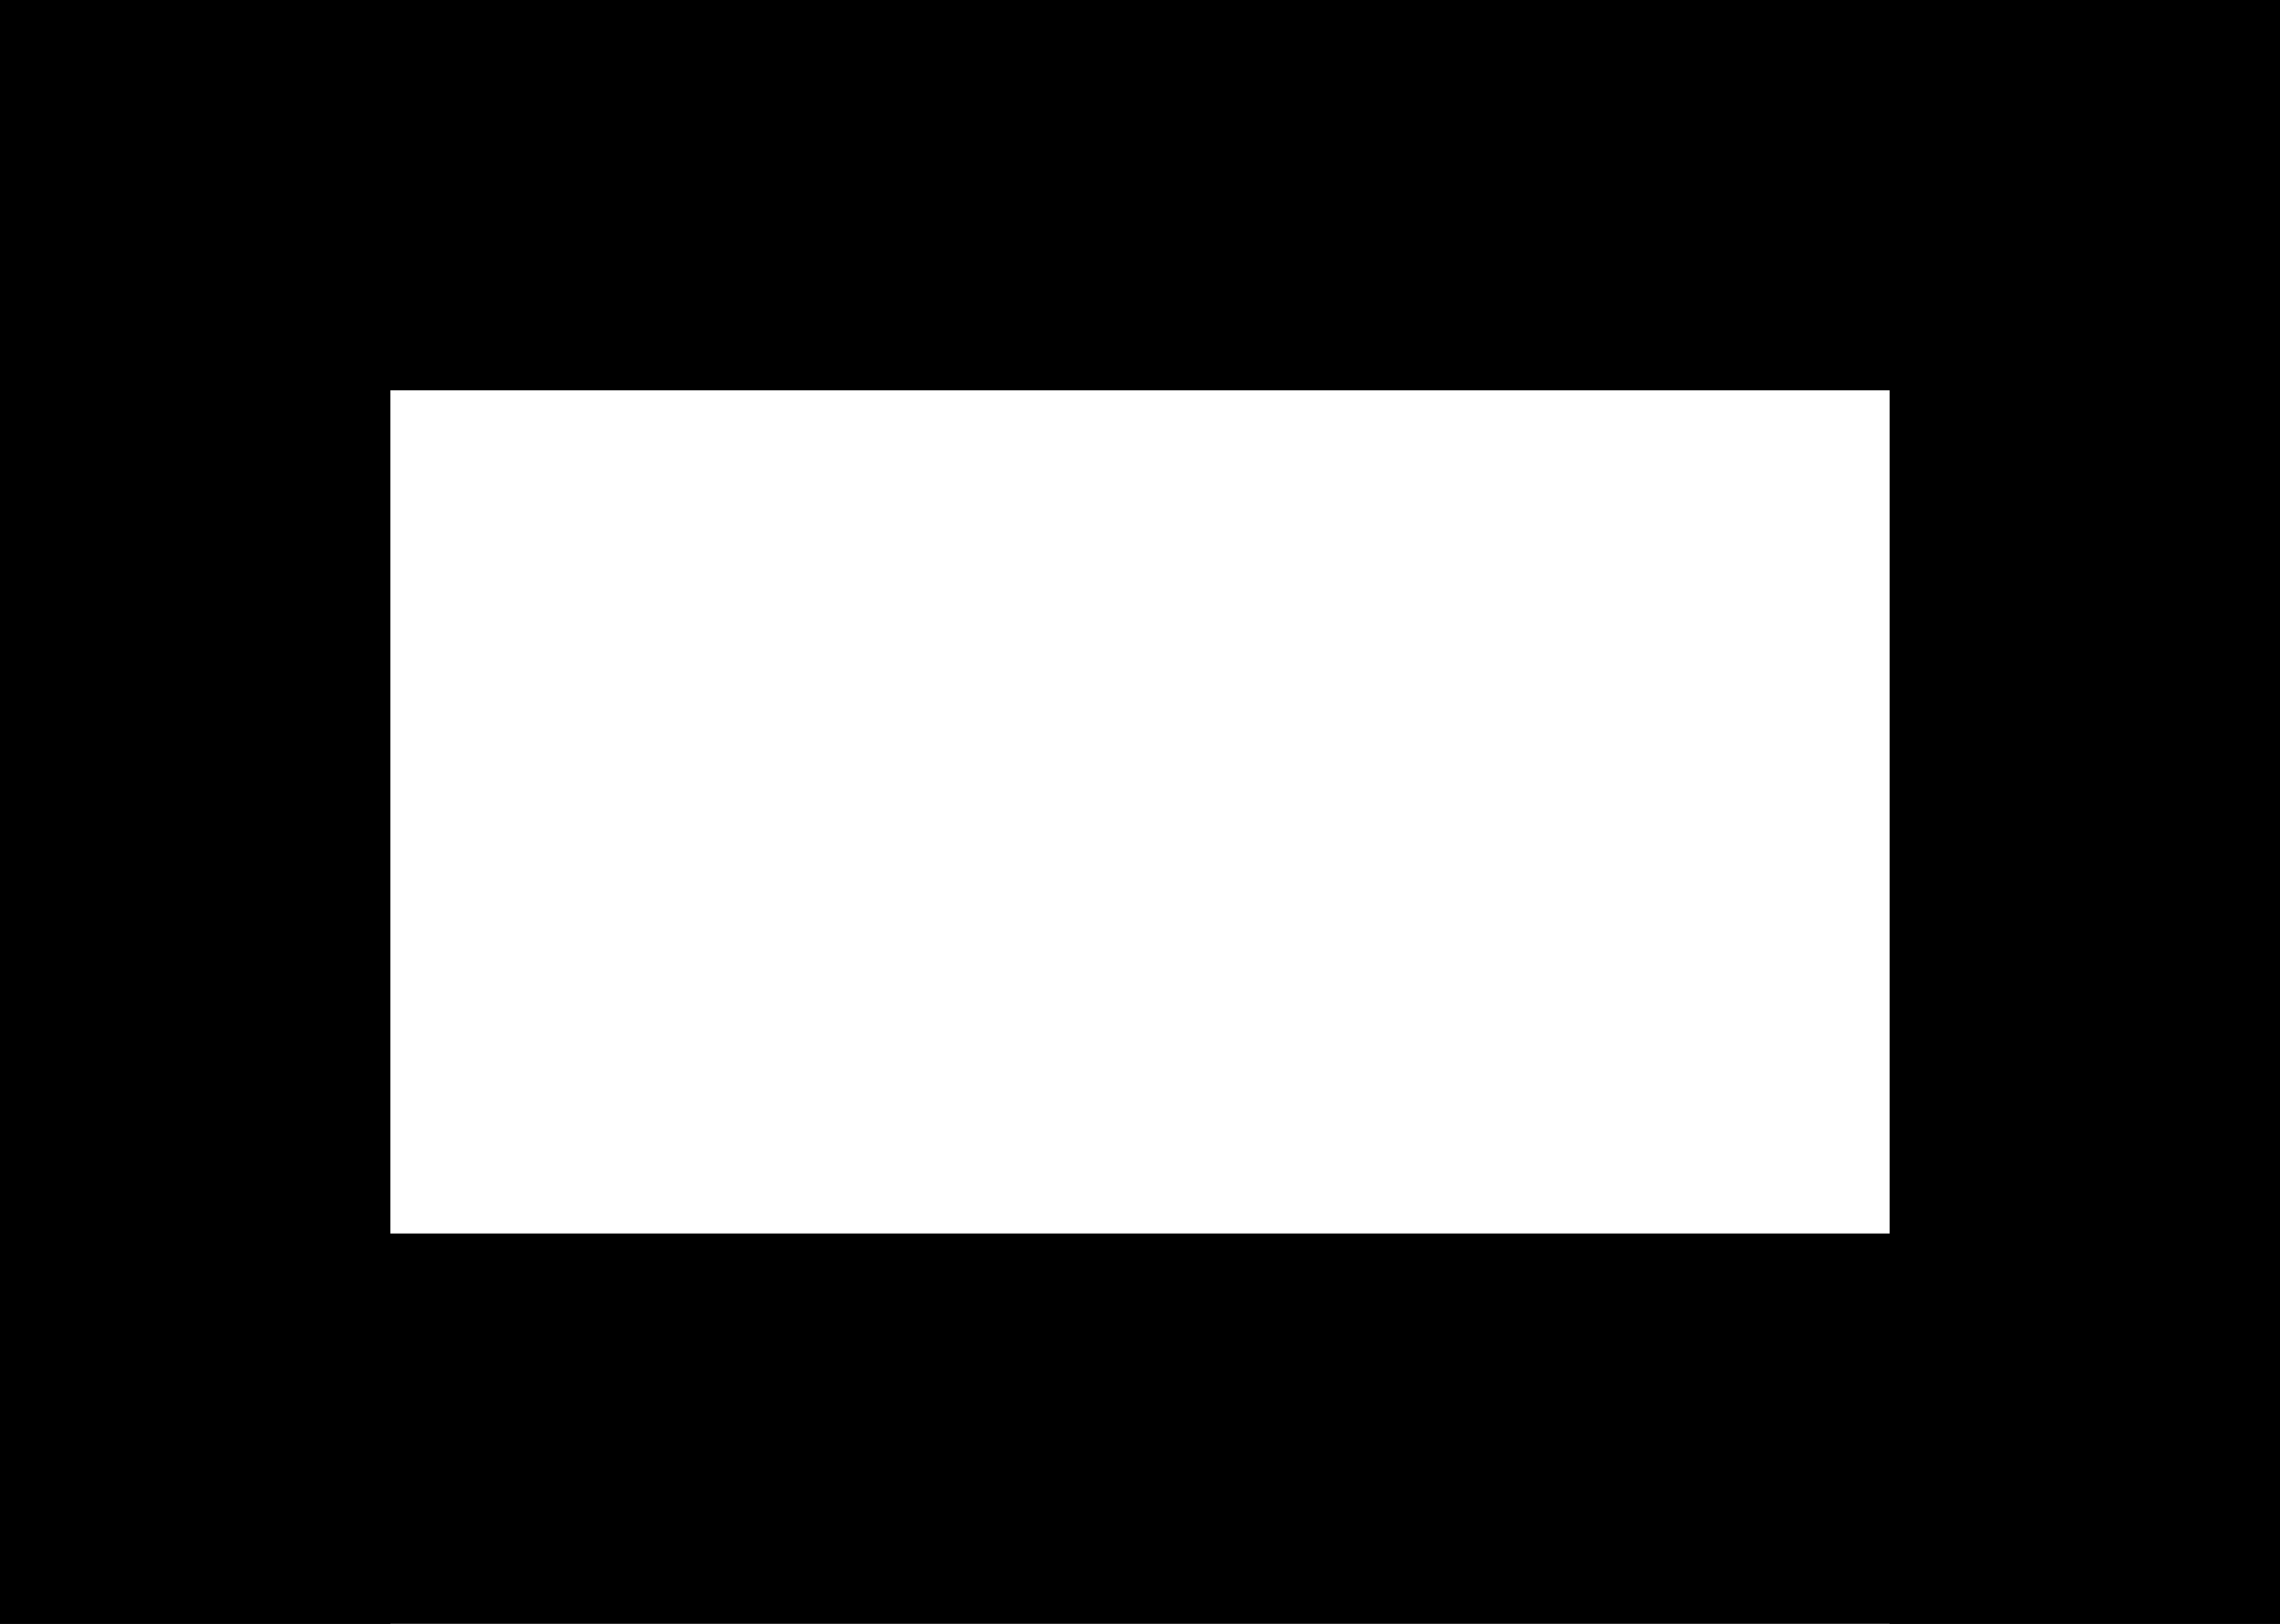 <?xml version="1.0" encoding="UTF-8" standalone="no"?>
<!-- Created with Inkscape (http://www.inkscape.org/) -->

<svg
   width="2920"
   height="2080"
   viewBox="0 0 772.583 550.333"
   version="1.1"
   id="svg1"
   inkscape:version="1.4.2 (ebf0e94, 2025-05-08)"
   sodipodi:docname="black-bars.svg"
   xmlns:inkscape="http://www.inkscape.org/namespaces/inkscape"
   xmlns:sodipodi="http://sodipodi.sourceforge.net/DTD/sodipodi-0.dtd"
   xmlns="http://www.w3.org/2000/svg"
   xmlns:svg="http://www.w3.org/2000/svg">
  <sodipodi:namedview
     id="namedview1"
     pagecolor="#505050"
     bordercolor="#eeeeee"
     borderopacity="1"
     inkscape:showpageshadow="0"
     inkscape:pageopacity="0"
     inkscape:pagecheckerboard="0"
     inkscape:deskcolor="#505050"
     inkscape:document-units="px"
     inkscape:zoom="0.22186952"
     inkscape:cx="464.23682"
     inkscape:cy="619.73362"
     inkscape:window-width="1706"
     inkscape:window-height="922"
     inkscape:window-x="0"
     inkscape:window-y="0"
     inkscape:window-maximized="1"
     inkscape:current-layer="layer1" />
  <defs
     id="defs1" />
  <g
     inkscape:label="Layer 1"
     inkscape:groupmode="layer"
     id="layer1">
    <rect
       style="fill:#000000;fill-opacity:1;stroke:#000000;stroke-width:0;stroke-dasharray:none"
       id="rect1"
       width="132.292"
       height="550.333"
       x="0"
       y="0" />
    <rect
       style="fill:#000000;fill-opacity:1;stroke:#000000;stroke-width:0;stroke-dasharray:none"
       id="rect1-3"
       width="772.583"
       height="132.292"
       x="0"
       y="0" />
    <rect
       style="fill:#000000;fill-opacity:1;stroke:#000000;stroke-width:0;stroke-dasharray:none"
       id="rect2"
       width="132.292"
       height="550.333"
       x="-772.583"
       y="-550.333"
       transform="scale(-1)" />
    <rect
       style="fill:#000000;fill-opacity:1;stroke:#000000;stroke-width:0;stroke-dasharray:none"
       id="rect3"
       width="772.583"
       height="132.292"
       x="-772.583"
       y="-550.333"
       transform="scale(-1)" />
  </g>
</svg>
